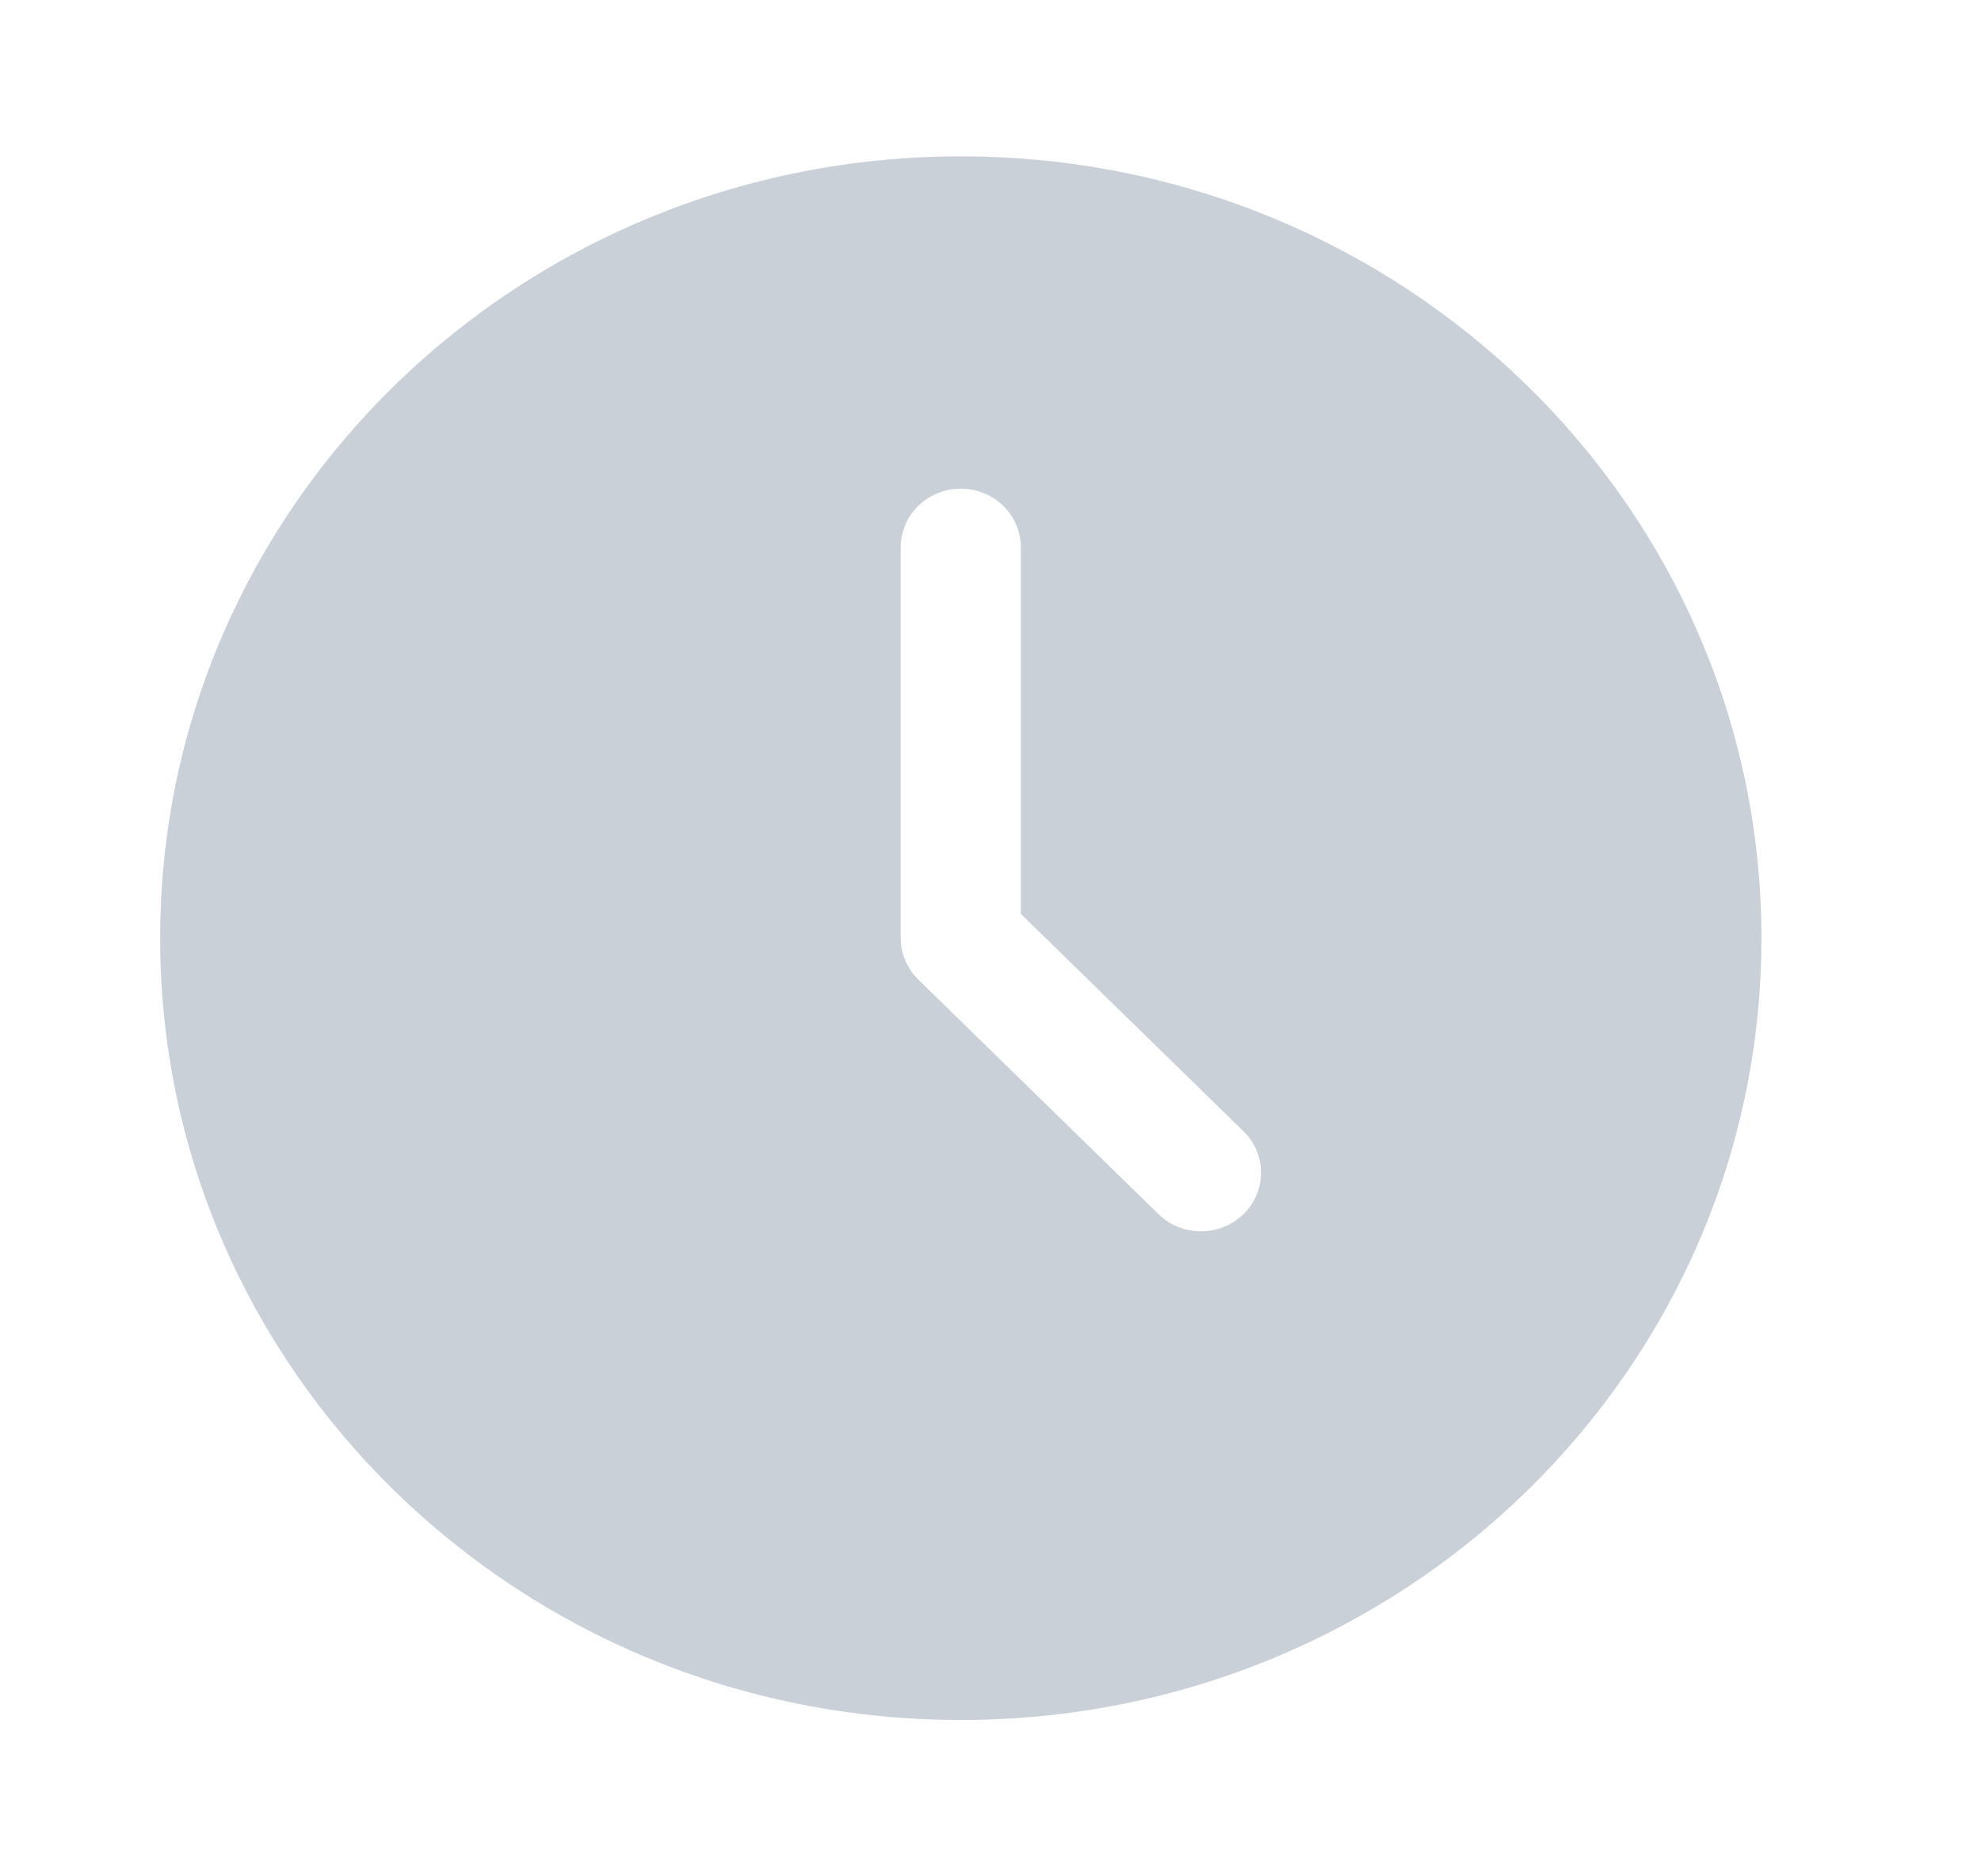 <svg width="19" height="18" viewBox="0 0 19 18" fill="none" xmlns="http://www.w3.org/2000/svg">
<path fill-rule="evenodd" clip-rule="evenodd" d="M9.215 1.5C4.974 1.5 1.536 4.858 1.536 9C1.536 13.142 4.974 16.5 9.215 16.5C13.456 16.5 16.894 13.142 16.894 9C16.894 4.858 13.456 1.5 9.215 1.5ZM11.926 11.648C11.814 11.757 11.666 11.812 11.519 11.812C11.371 11.812 11.224 11.758 11.112 11.648L8.808 9.398C8.7 9.292 8.639 9.149 8.639 9V5.25C8.639 4.939 8.897 4.688 9.215 4.688C9.533 4.688 9.791 4.939 9.791 5.25V8.767L11.926 10.852C12.151 11.072 12.151 11.428 11.926 11.648Z" fill="#CAD0D7"/>
</svg>

